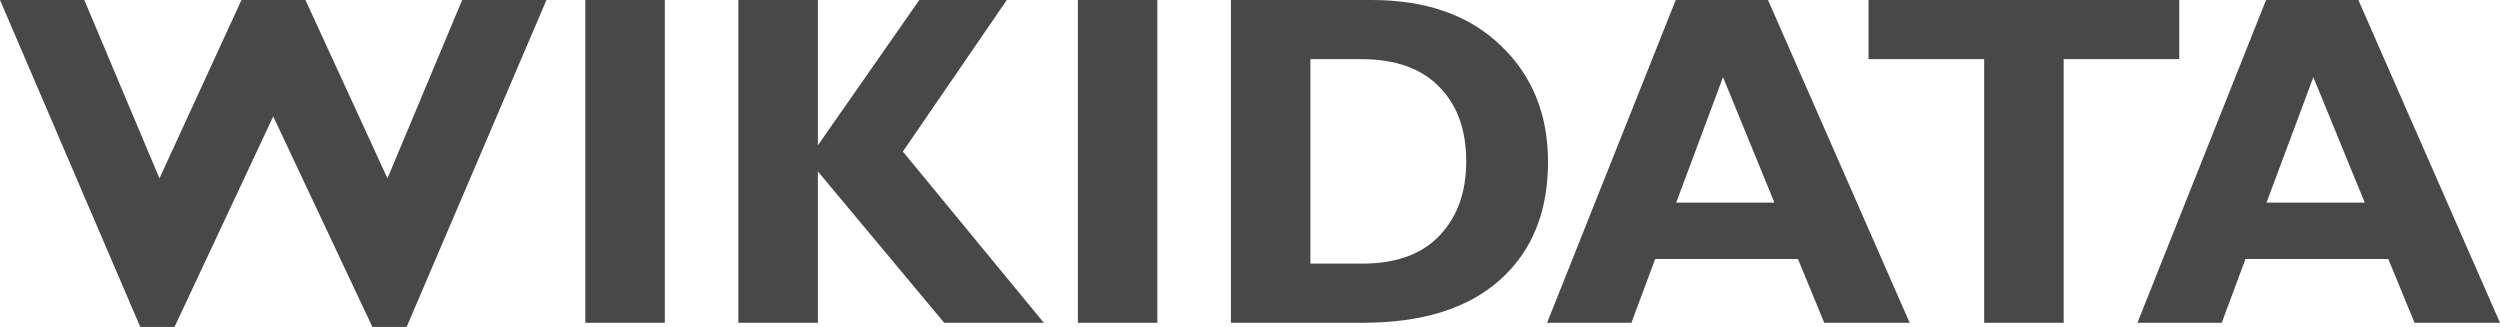 <?xml version="1.0" encoding="UTF-8"?>
<svg width="130px" height="17px" viewBox="0 0 130 17" version="1.1" xmlns="http://www.w3.org/2000/svg" xmlns:xlink="http://www.w3.org/1999/xlink">
    <title>Shape</title>
    <g id="Page-1" stroke="none" stroke-width="1" fill="none" fill-rule="evenodd">
        <path d="M122.635,0 L130,16.784 L125.557,16.784 L124.191,13.468 L116.766,13.468 L115.53,16.784 L111.147,16.784 L117.835,0 L122.635,0 M122.967,10.536 L120.294,4.013 L117.859,10.536 L122.967,10.536 M113.321,0 L113.321,3.076 L107.31,3.076 L107.31,16.784 L103.176,16.784 L103.176,3.076 L97.164,3.076 L97.164,0 L113.321,0 M91.937,0 L99.303,16.784 L94.86,16.784 L93.494,13.468 L86.069,13.468 L84.833,16.784 L80.45,16.784 L87.138,0 L91.937,0 M92.27,10.536 L89.597,4.013 L87.162,10.536 L92.27,10.536 M64.008,0 L71.326,0 C74.153,0 76.387,0.785 78.026,2.355 C79.673,3.917 80.497,5.939 80.497,8.422 C80.497,11.025 79.662,13.071 77.99,14.561 C76.327,16.043 73.951,16.784 70.863,16.784 L64.008,16.784 L64.008,0 M68.142,3.076 L68.142,13.708 L70.839,13.708 C72.589,13.708 73.928,13.224 74.854,12.254 C75.781,11.277 76.244,9.992 76.244,8.398 C76.244,6.748 75.773,5.45 74.83,4.505 C73.896,3.552 72.55,3.076 70.791,3.076 L68.142,3.076 M60.183,0 L60.183,16.784 L56.049,16.784 L56.049,0 L60.183,0 M52.354,0 L46.949,7.881 L54.279,16.784 L49.099,16.784 L42.529,8.914 L42.529,16.784 L38.395,16.784 L38.395,0 L42.529,0 L42.529,7.557 L47.804,0 L52.354,0 M34.57,0 L34.57,16.784 L30.436,16.784 L30.436,0 L34.57,0 M14.208,6.055 L9.076,17 L7.294,17 L0,0 L4.384,0 L8.292,9.275 L12.557,0 L15.883,0 L20.148,9.275 L24.033,0 L28.416,0 L21.146,17 L19.364,17 L14.208,6.055" id="Shape" fill="#484848" fill-rule="nonzero"></path>
    </g>
</svg>